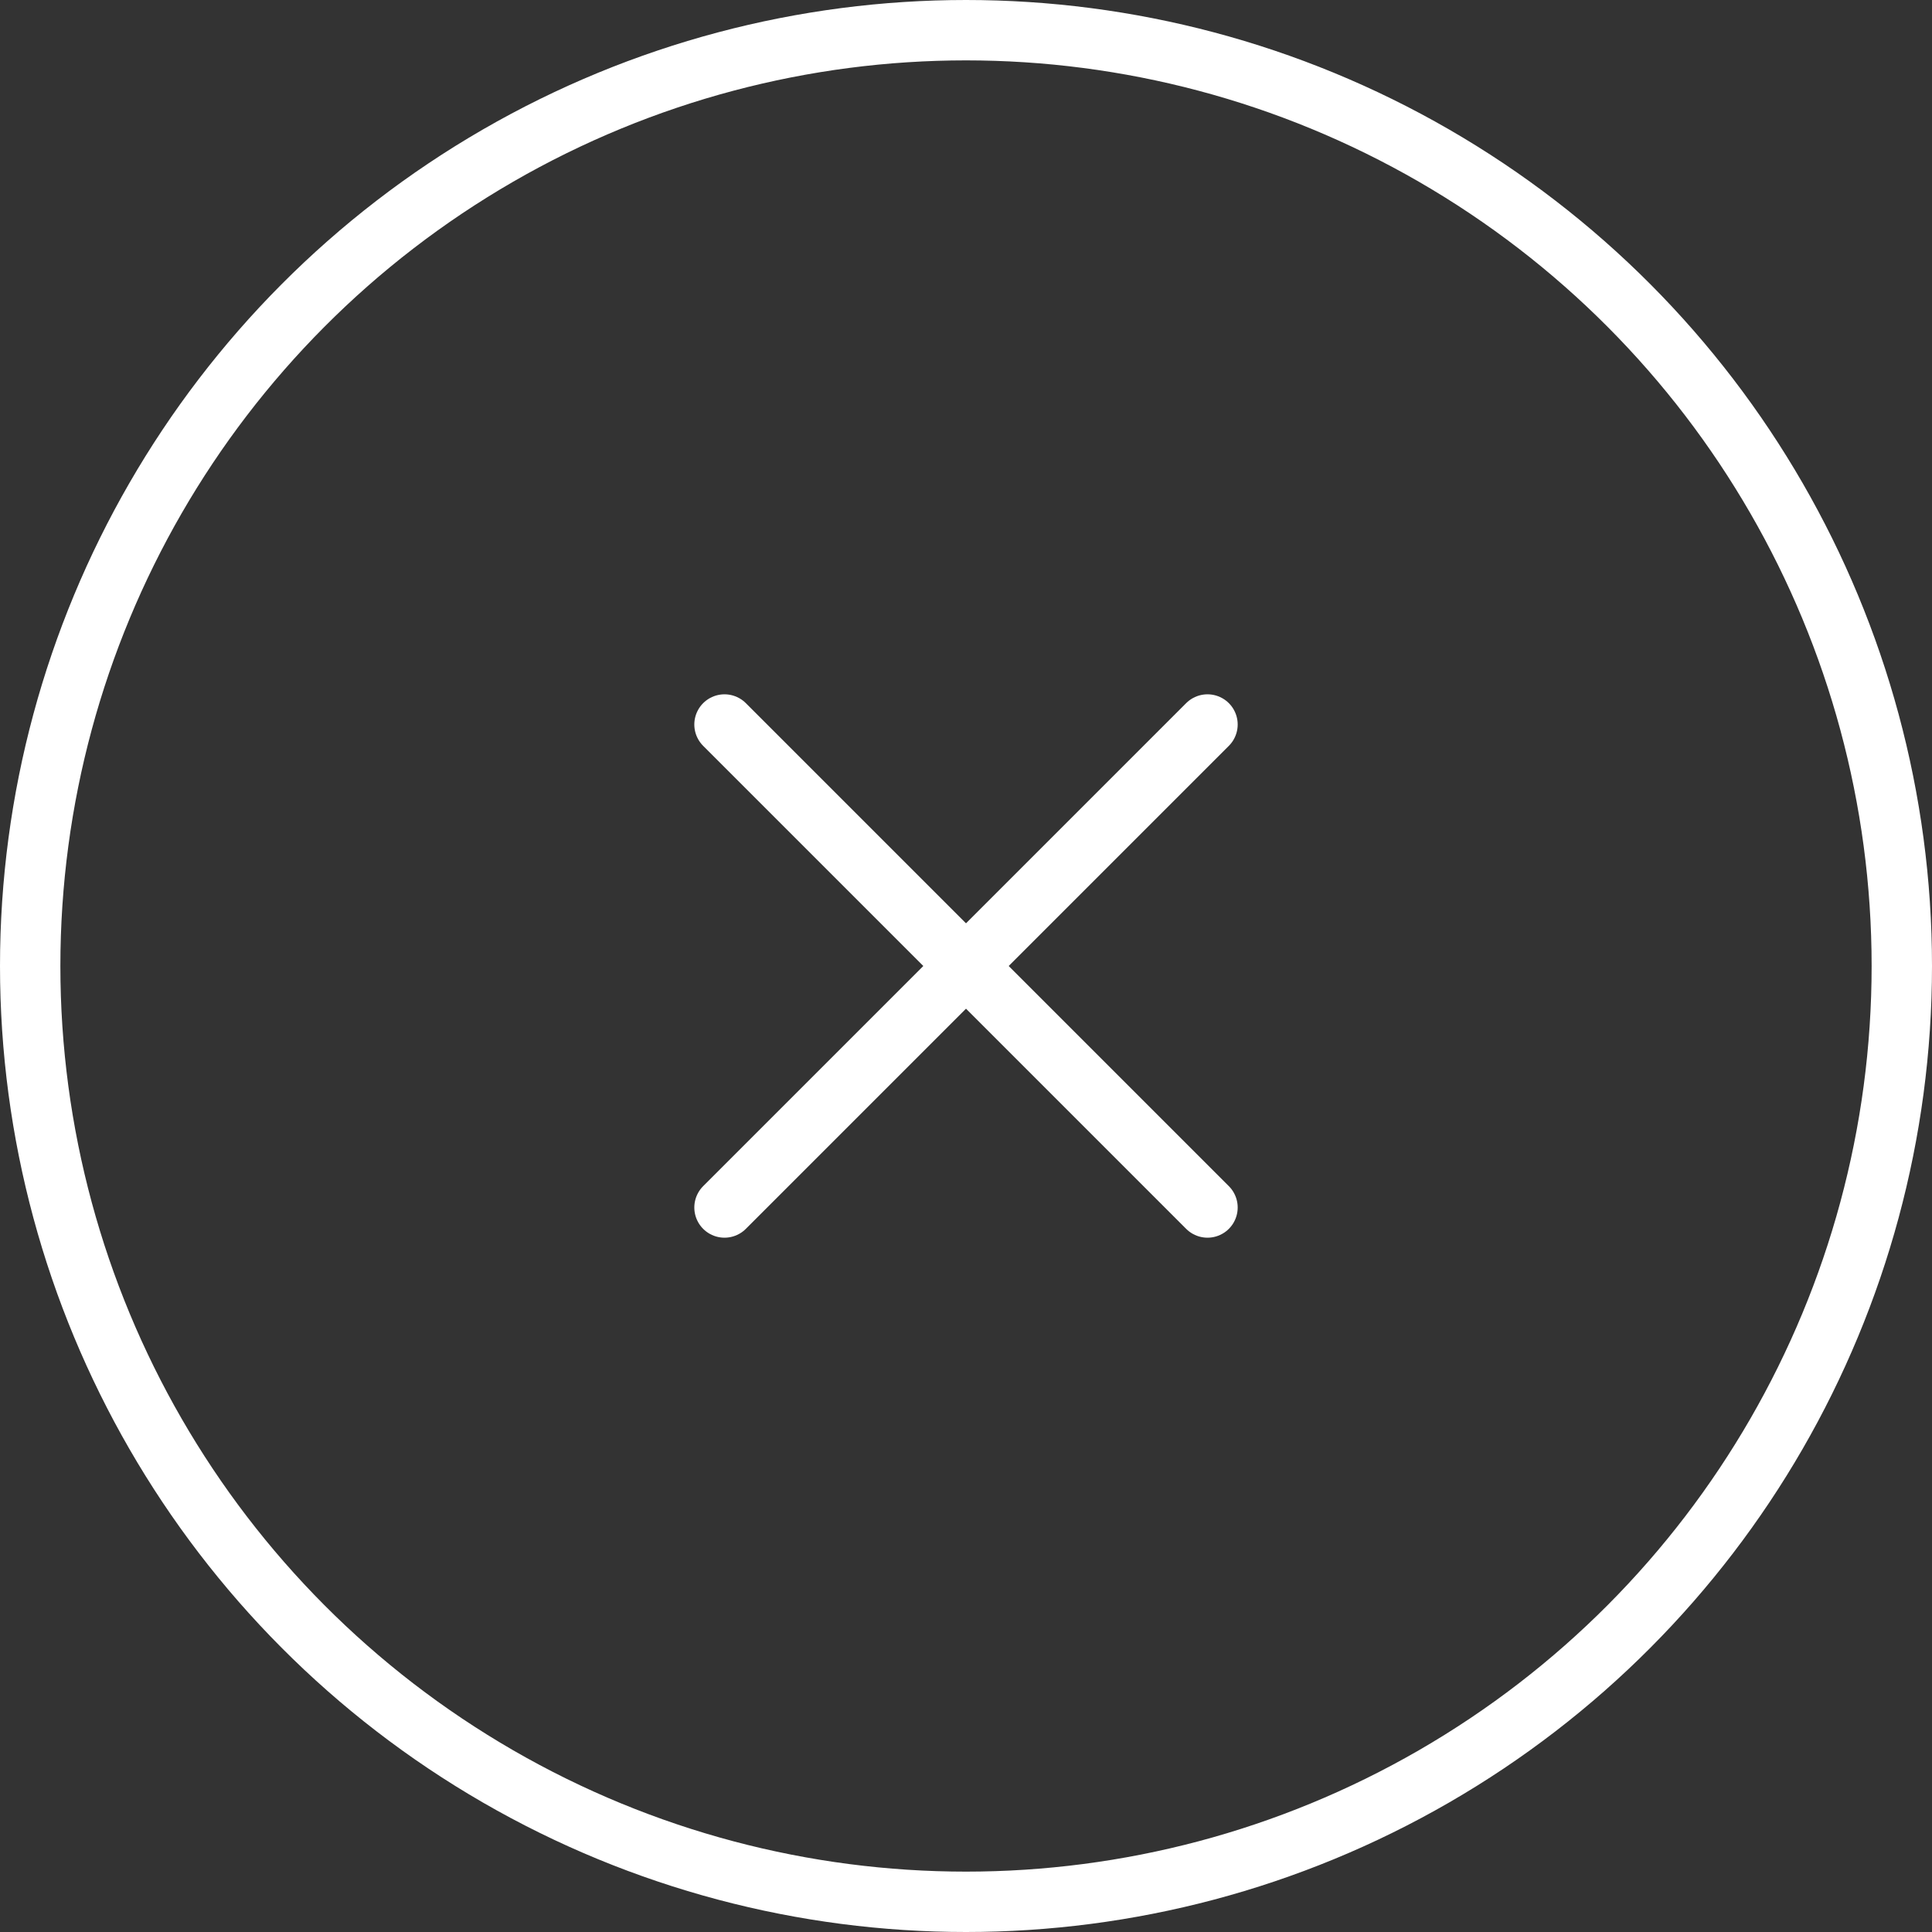 <svg width="32" height="32" viewBox="0 0 32 32" fill="none" xmlns="http://www.w3.org/2000/svg">
<rect x="0" y="0" width="32" height="32" fill="#333333" stroke="none"/>
<circle cx="16" cy="16" r="15.5" stroke="white"/>
<path d="M12 12L20 20" stroke="white" stroke-linecap="round"/>
<path d="M12 20L20 12" stroke="white" stroke-linecap="round"/>
</svg>
